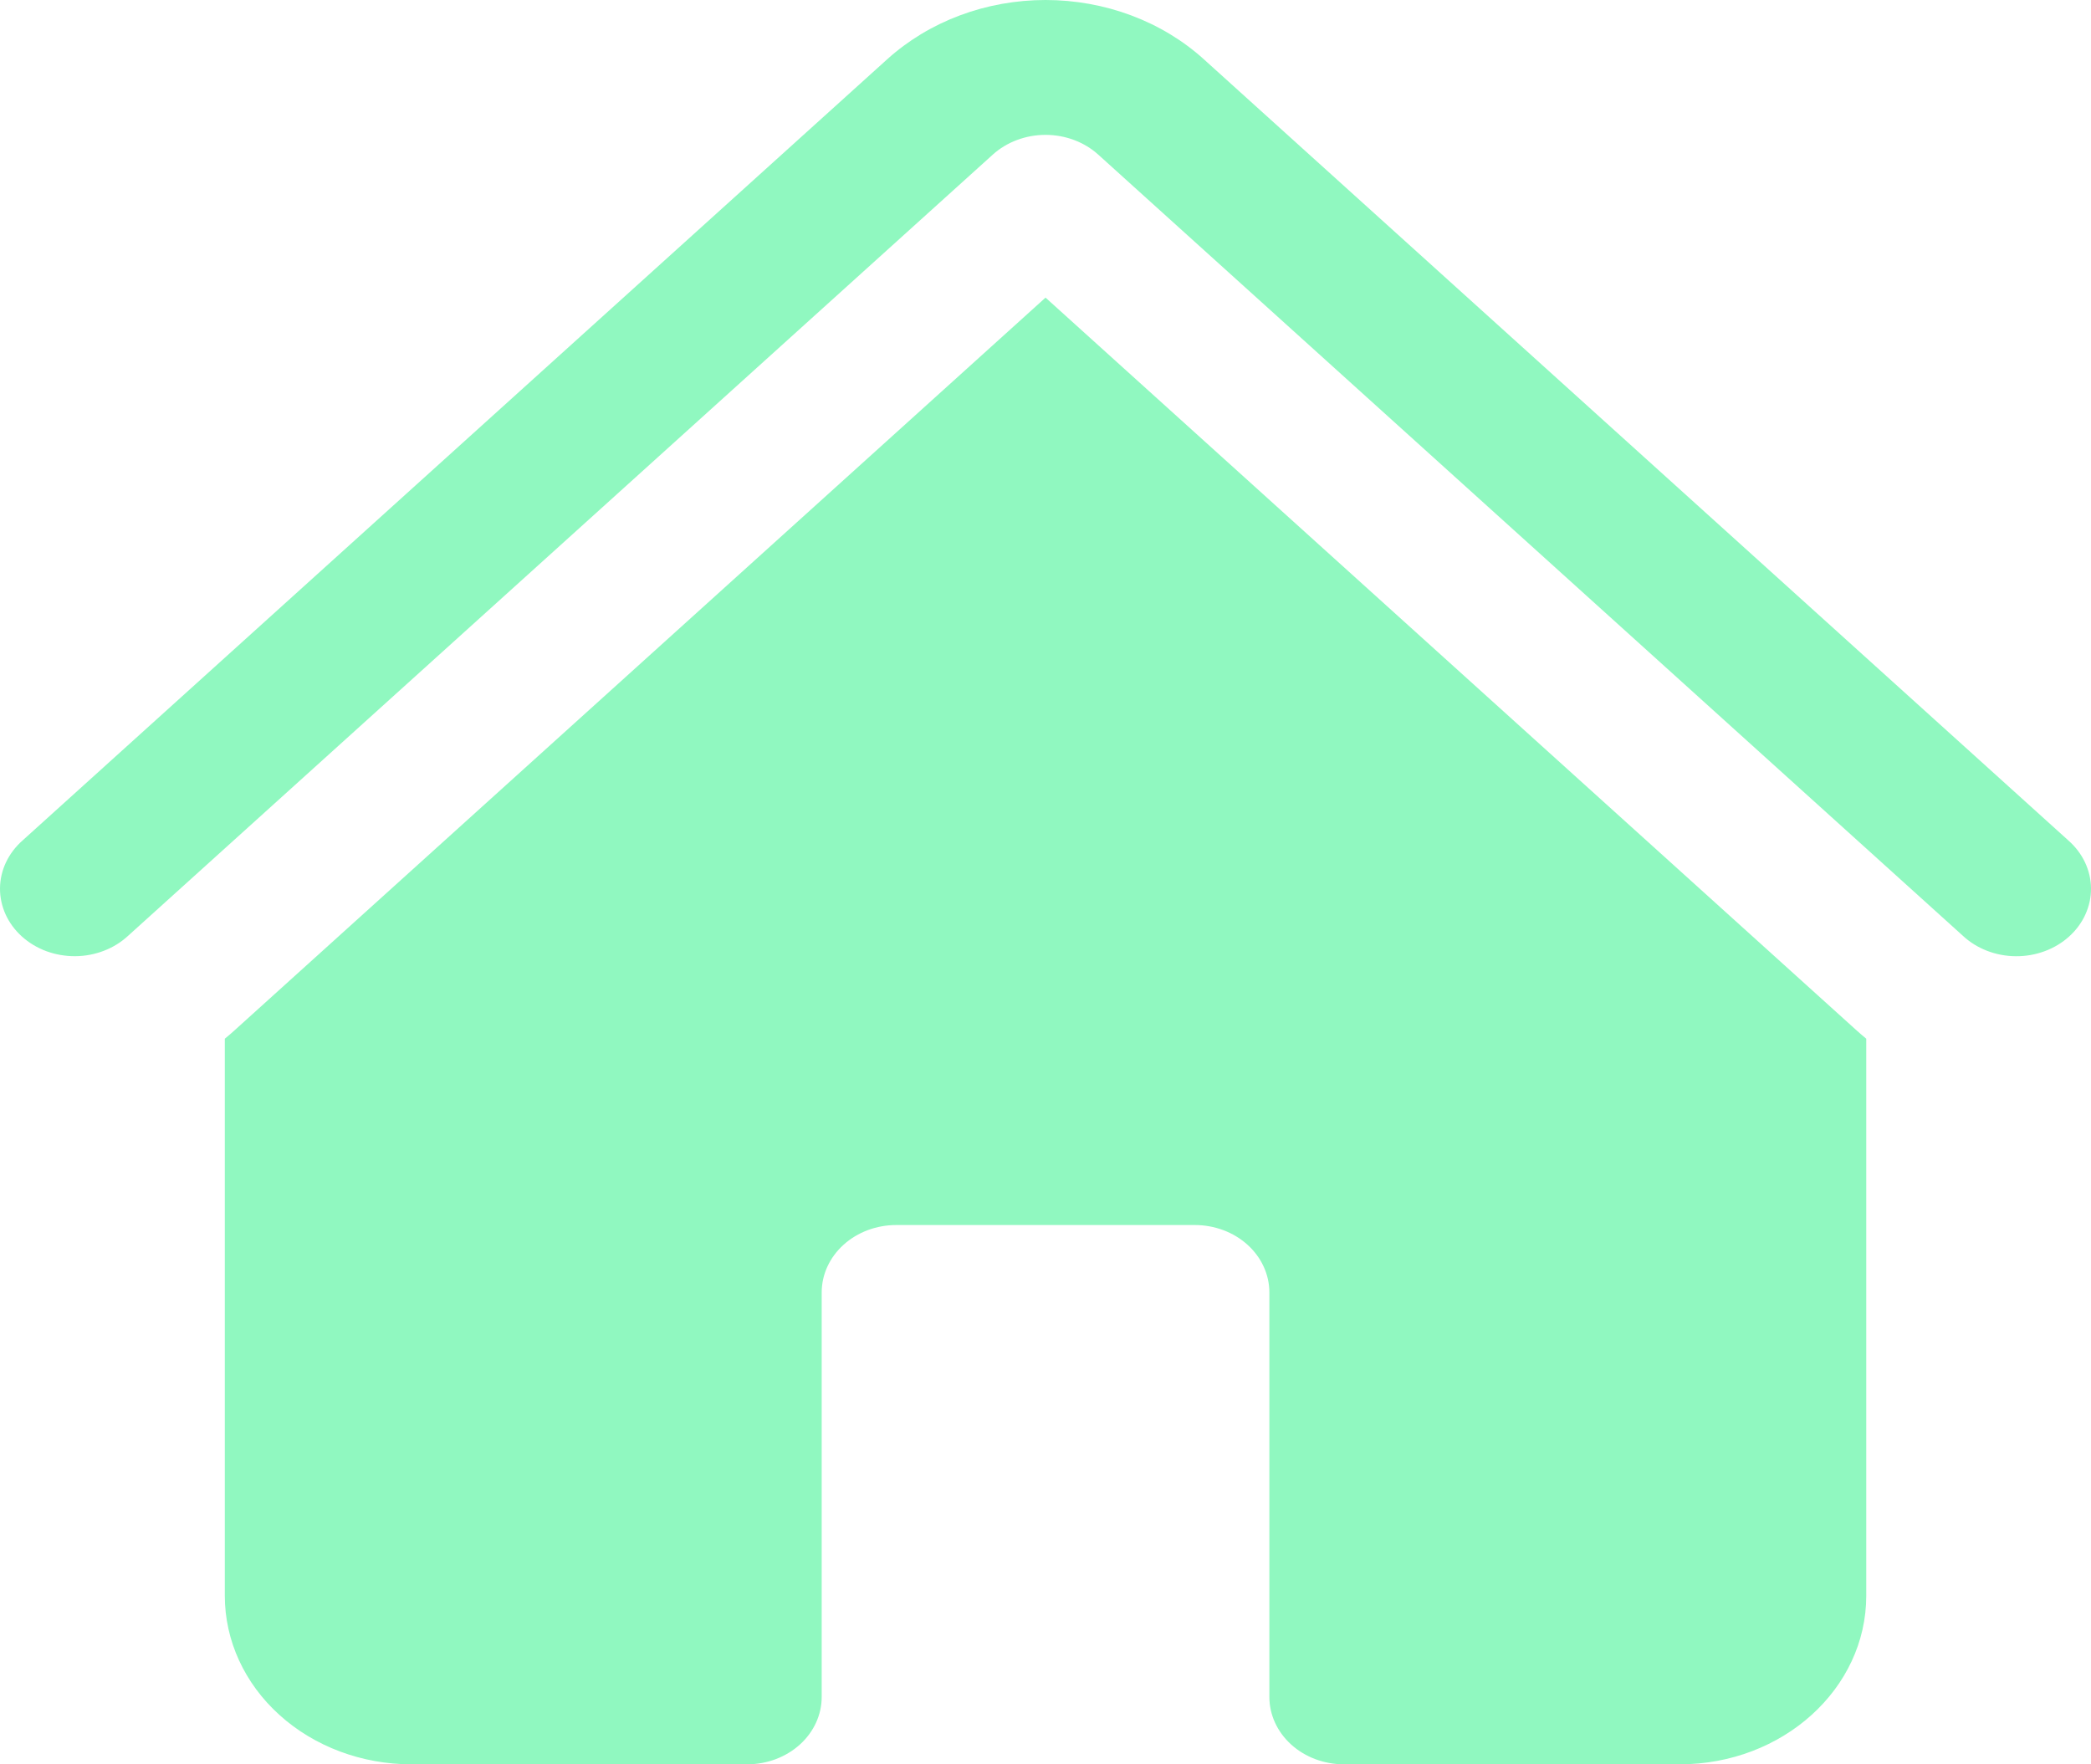<svg width="64" height="54" viewBox="0 0 64 54" fill="none" xmlns="http://www.w3.org/2000/svg">
<path d="M30.387 4.732C30.815 4.345 31.396 4.128 32.001 4.128C32.606 4.128 33.186 4.345 33.614 4.732L60.075 28.638C60.285 28.835 60.537 28.992 60.816 29.1C61.095 29.208 61.394 29.265 61.698 29.267C62.001 29.27 62.301 29.217 62.582 29.113C62.863 29.01 63.118 28.856 63.332 28.662C63.546 28.469 63.716 28.238 63.83 27.985C63.945 27.731 64.003 27.459 64 27.185C63.997 26.911 63.934 26.641 63.814 26.389C63.694 26.137 63.52 25.91 63.302 25.719L36.845 1.813C36.209 1.238 35.454 0.782 34.623 0.471C33.791 0.16 32.9 0 32.001 0C31.101 0 30.21 0.16 29.379 0.471C28.548 0.782 27.793 1.238 27.156 1.813L0.696 25.719C0.478 25.91 0.305 26.138 0.185 26.389C0.065 26.641 0.003 26.912 7.70609e-05 27.186C-0.002 27.46 0.056 27.732 0.17 27.985C0.285 28.238 0.455 28.469 0.67 28.663C0.884 28.856 1.139 29.009 1.42 29.113C1.701 29.216 2.001 29.268 2.305 29.266C2.608 29.264 2.907 29.206 3.186 29.098C3.465 28.99 3.716 28.833 3.927 28.636L30.387 4.732Z" fill="#90F8C0"/>
<path d="M32.001 9.109L56.844 31.554C56.936 31.637 57.027 31.714 57.121 31.791V48.842C57.121 51.689 54.564 54 51.412 54H41.136C40.53 54 39.949 53.783 39.521 53.396C39.093 53.009 38.852 52.484 38.852 51.937V39.557C38.852 39.01 38.611 38.485 38.183 38.098C37.755 37.711 37.174 37.494 36.568 37.494H27.434C26.828 37.494 26.247 37.711 25.819 38.098C25.391 38.485 25.15 39.01 25.15 39.557V51.937C25.15 52.484 24.91 53.009 24.481 53.396C24.053 53.783 23.472 54 22.866 54H12.59C11.076 54 9.624 53.457 8.553 52.489C7.482 51.522 6.881 50.21 6.881 48.842V31.791C6.976 31.714 7.068 31.636 7.158 31.554L32.001 9.109Z" fill="#90F8C0"/>
</svg>
